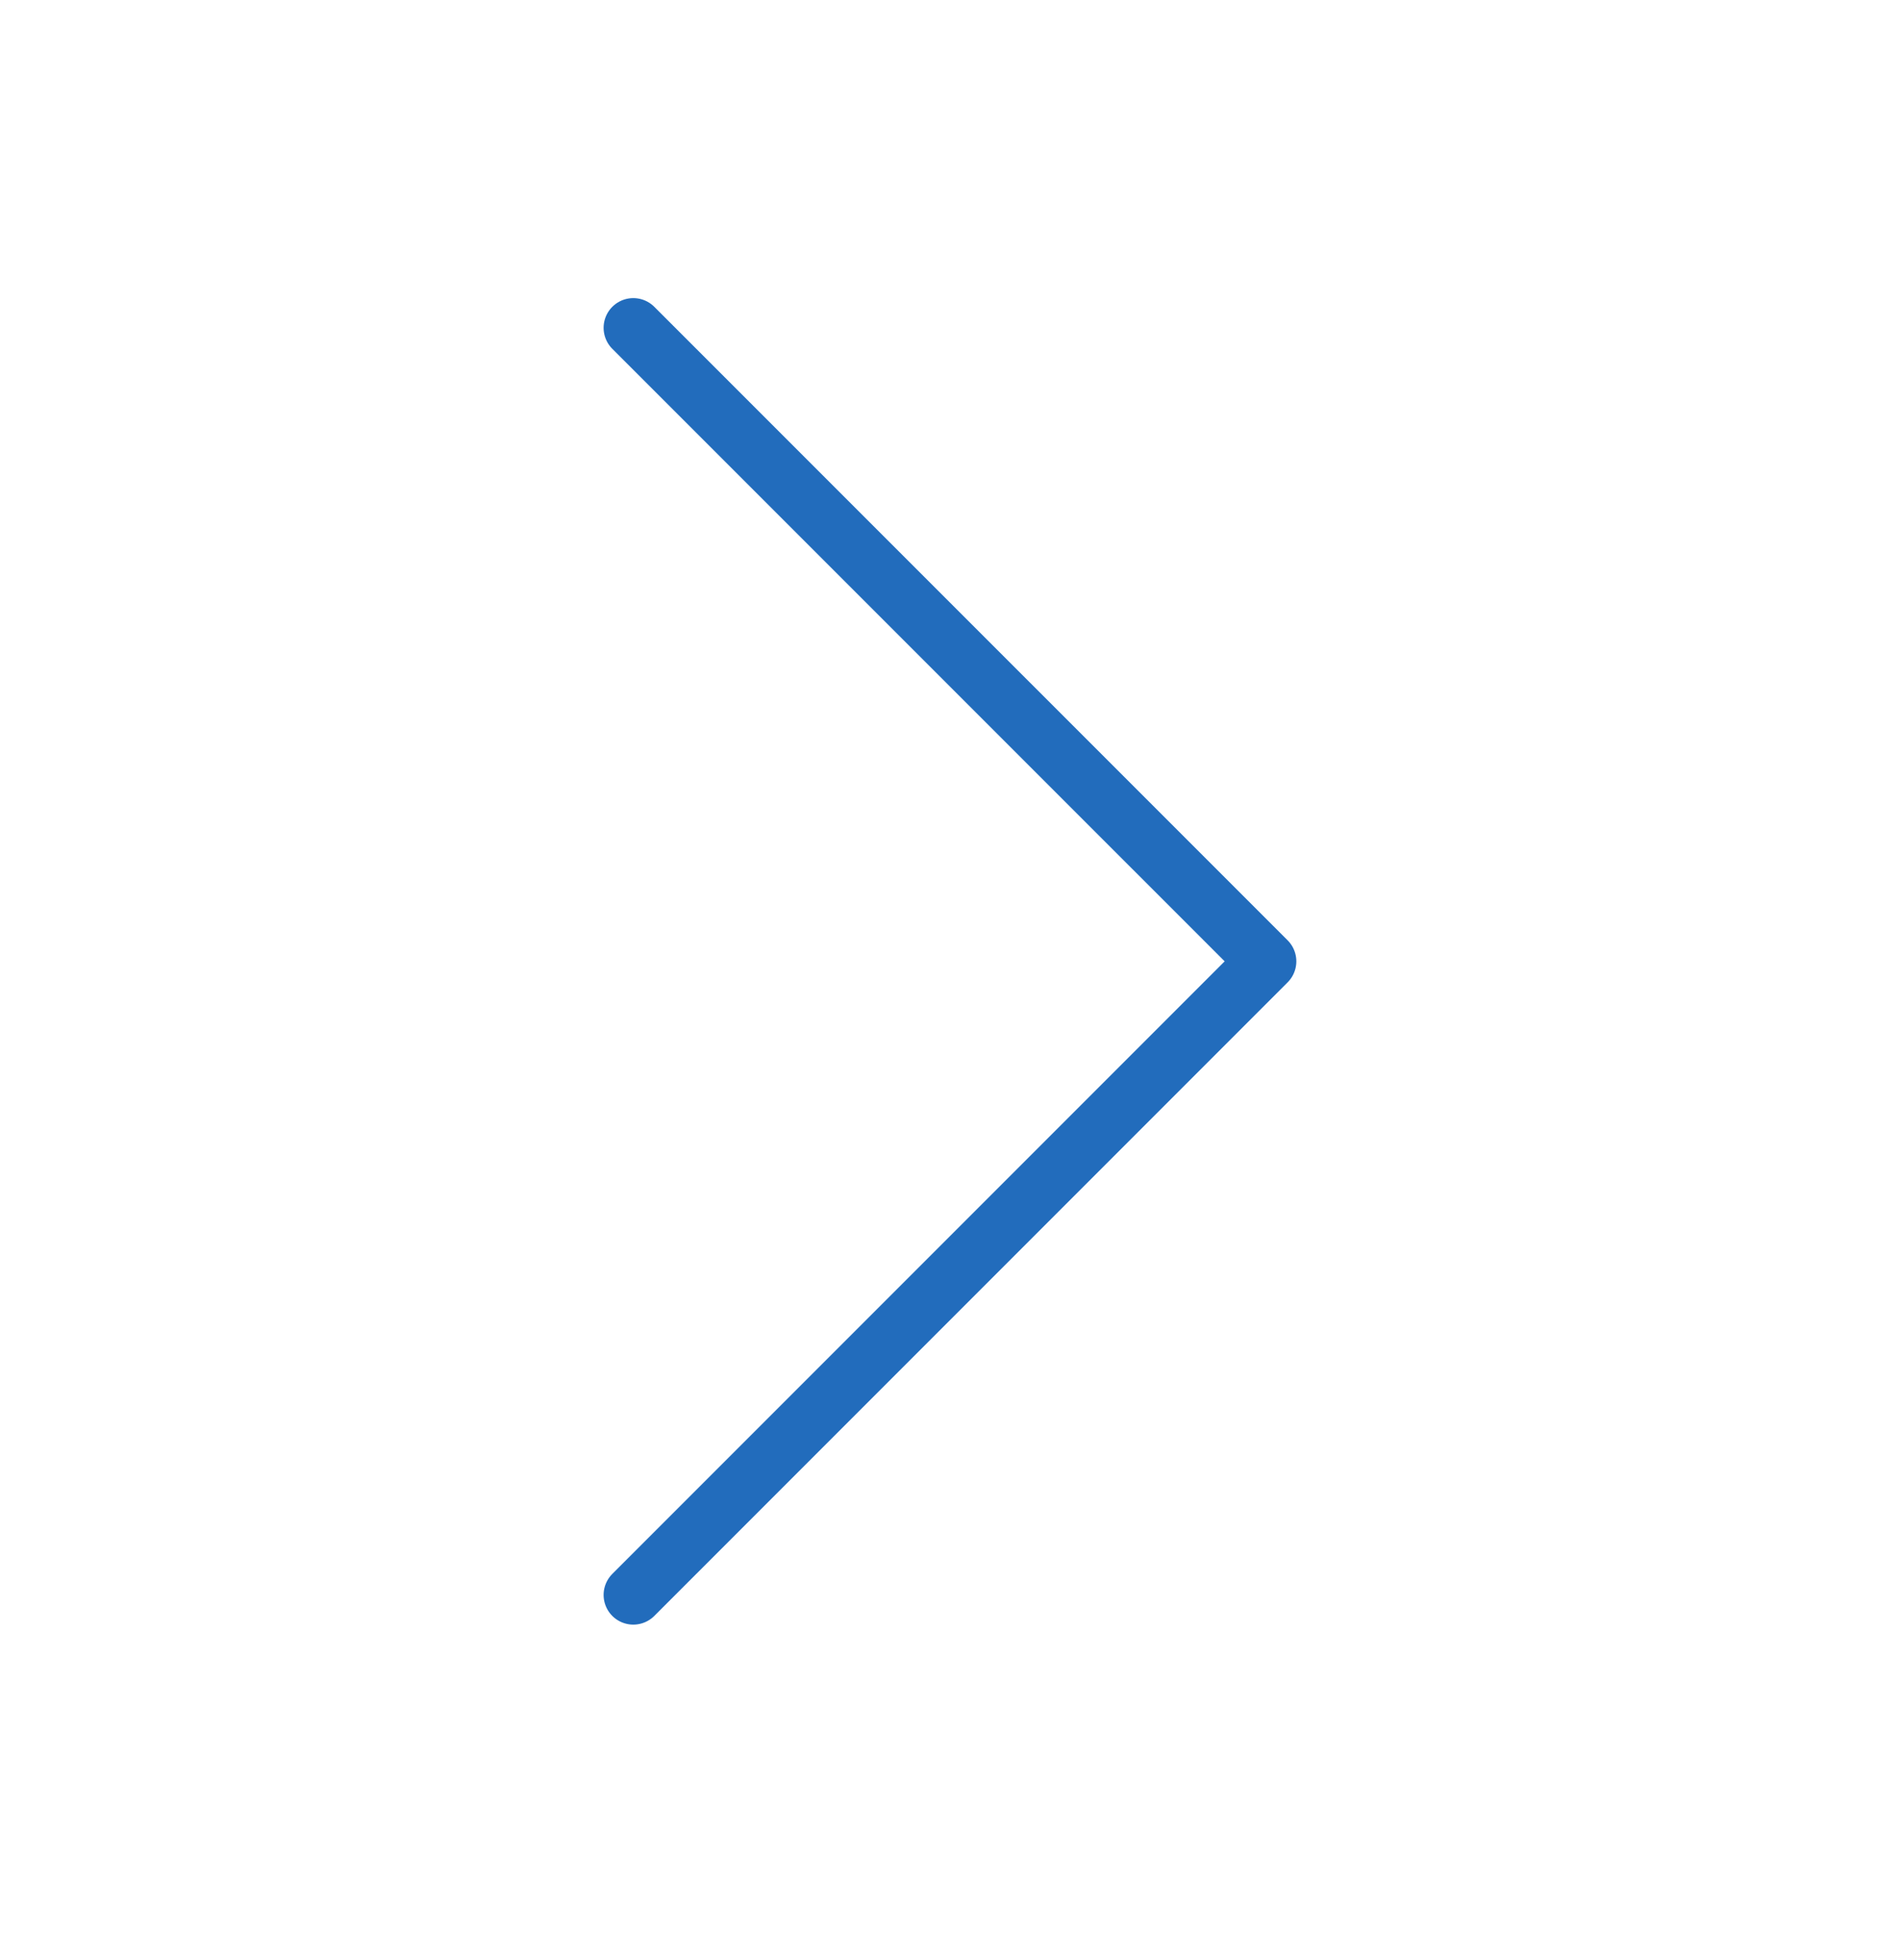 <svg width="32" height="33" viewBox="0 0 32 33" fill="none" xmlns="http://www.w3.org/2000/svg">
<path d="M10.666 26.852L21.333 16.185L10.666 5.519" stroke="#226CBC" stroke-linecap="round" stroke-linejoin="round"/>
</svg>
